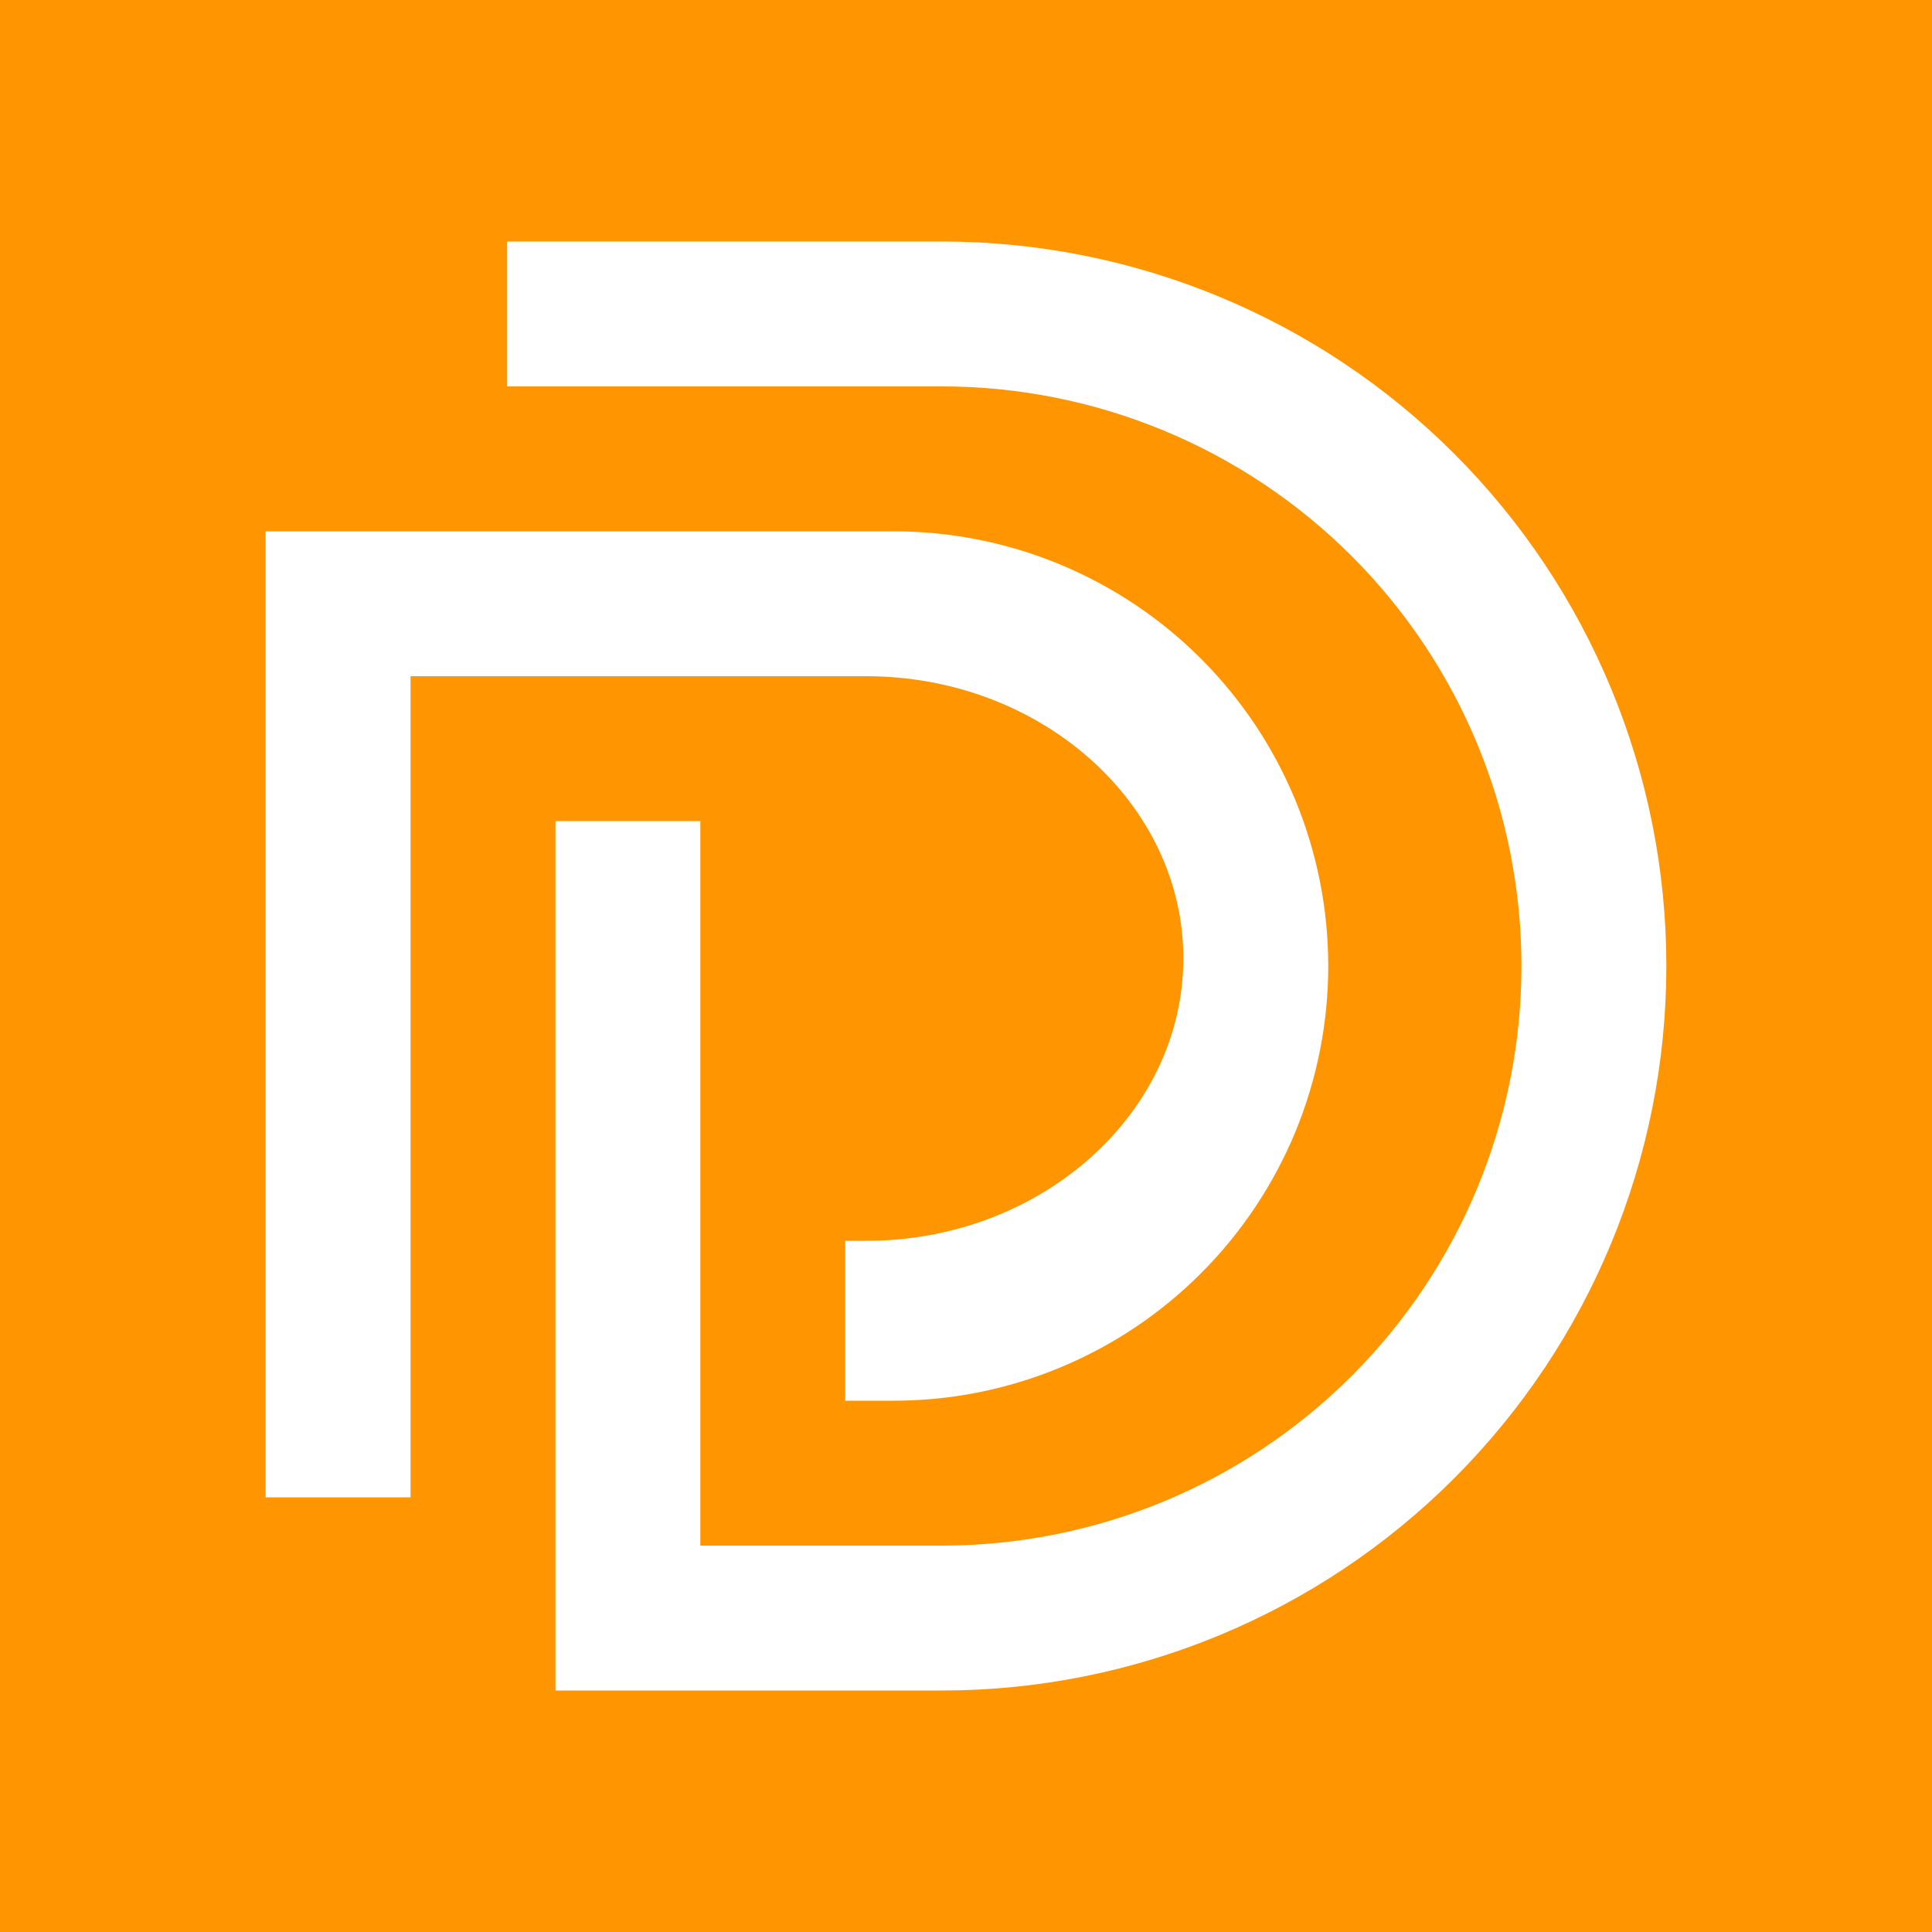 <svg width="24" height="24" viewBox="0 0 24 24" fill="none" xmlns="http://www.w3.org/2000/svg">
<rect x="0" y="0" width="24" height="24" fill="#333333" stroke="none"/>
<g clip-path="url(#clip0_328_21773)">
<path d="M24 0H0V24H24V0Z" fill="#FF9601"/>
<path d="M3.3 6.6H11.1C11.809 6.6 12.511 6.74 13.166 7.011C13.821 7.283 14.417 7.68 14.918 8.182C15.419 8.683 15.817 9.278 16.089 9.934C16.36 10.589 16.5 11.291 16.5 12C16.5 12.709 16.36 13.411 16.089 14.067C15.817 14.722 15.419 15.317 14.918 15.818C14.417 16.32 13.821 16.718 13.166 16.989C12.511 17.261 11.809 17.4 11.1 17.4H10.5V15.414H10.758C12.936 15.414 14.7 13.83 14.7 11.904C14.7 9.984 12.936 8.4 10.758 8.4H5.1V18.6H3.3V6.6Z" fill="white"/>
<path d="M6.3 3H11.7C14.087 3 16.377 3.948 18.064 5.636C19.752 7.324 20.7 9.613 20.7 12C20.7 14.387 19.752 16.676 18.064 18.364C16.377 20.052 14.087 21 11.7 21H6.9V10.2H8.7V19.2H11.7C13.61 19.2 15.441 18.441 16.792 17.091C18.142 15.741 18.9 13.91 18.9 12C18.9 10.09 18.142 8.259 16.792 6.909C15.441 5.559 13.61 4.8 11.7 4.8H6.3V3Z" fill="white"/>
</g>
<defs>
<clipPath id="clip0_328_21773">
<rect width="24" height="24" fill="white"/>
</clipPath>
</defs>
</svg>
